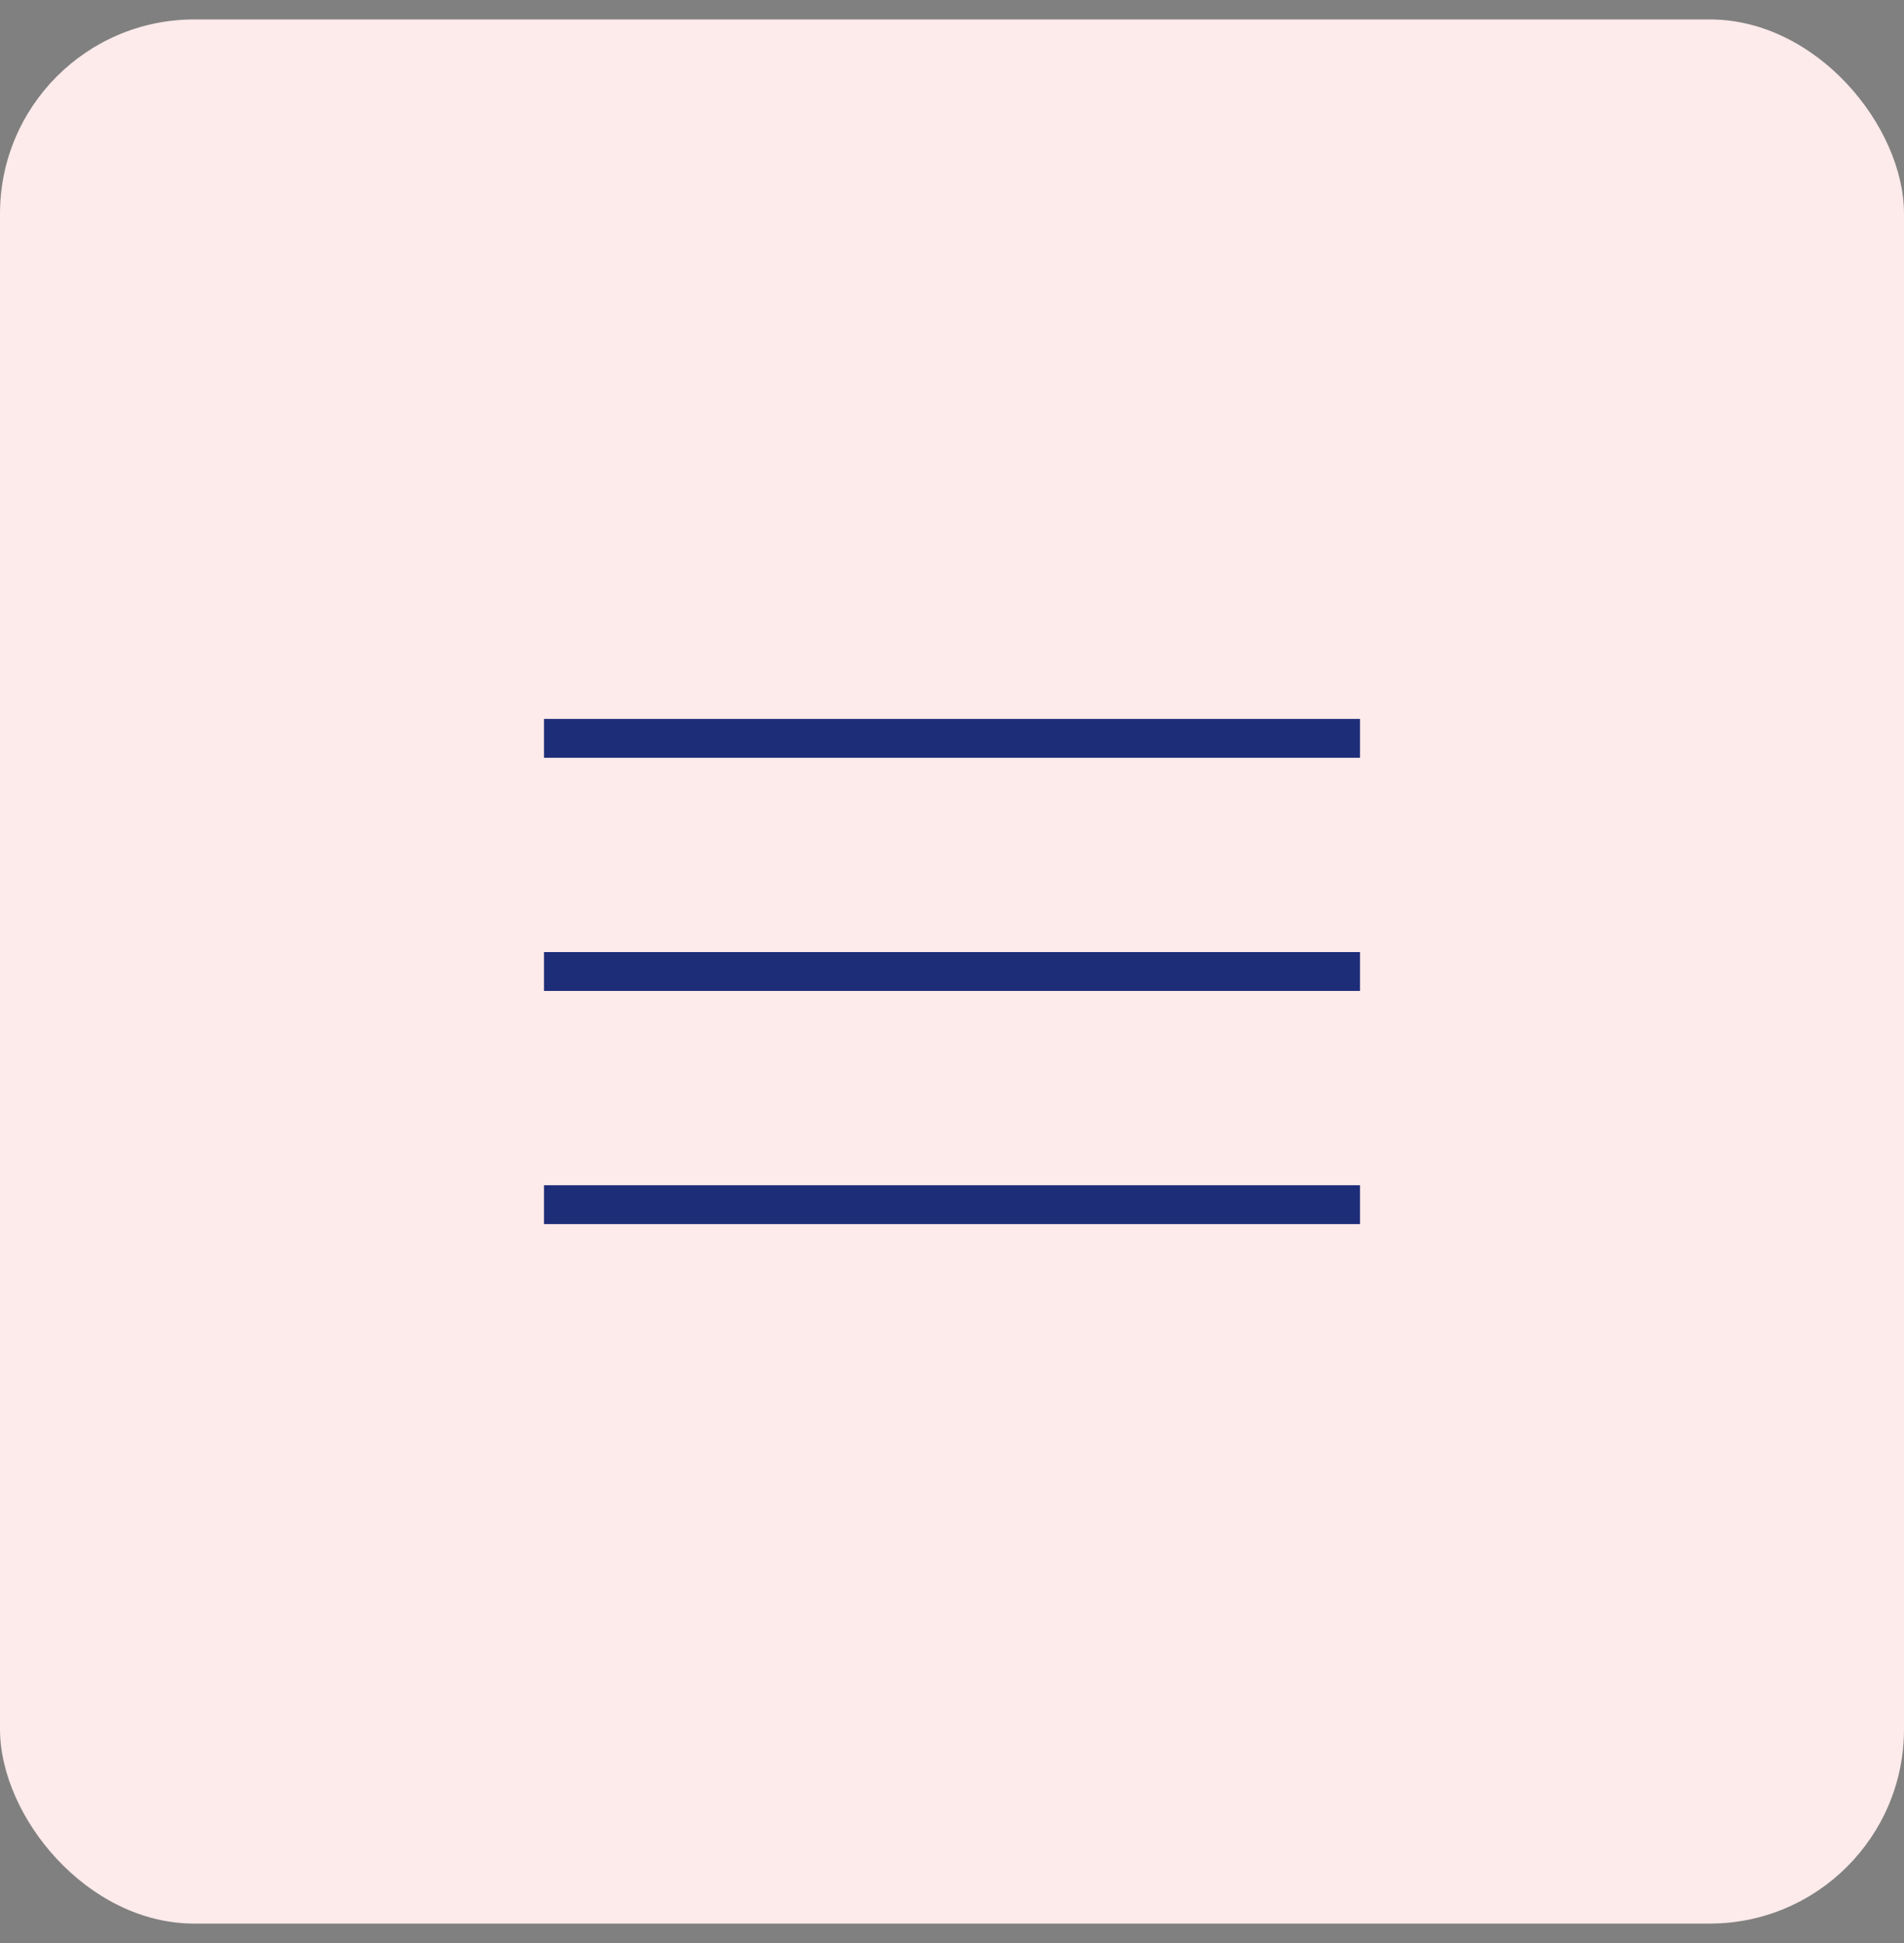 <svg width="49" height="50" viewBox="0 0 49 50" fill="none" xmlns="http://www.w3.org/2000/svg">
<rect x="0" y="0" width="49" height="50" fill="#808080" stroke="none"/>
<rect y="0.5" width="49" height="49" rx="5" fill="#FDEAEA"/>
<rect x="14" y="18.5" width="21" height="1" fill="#1E2D78"/>
<rect x="14" y="24.5" width="21" height="1" fill="#1E2D78"/>
<rect x="14" y="30.5" width="21" height="1" fill="#1E2D78"/>
</svg>
